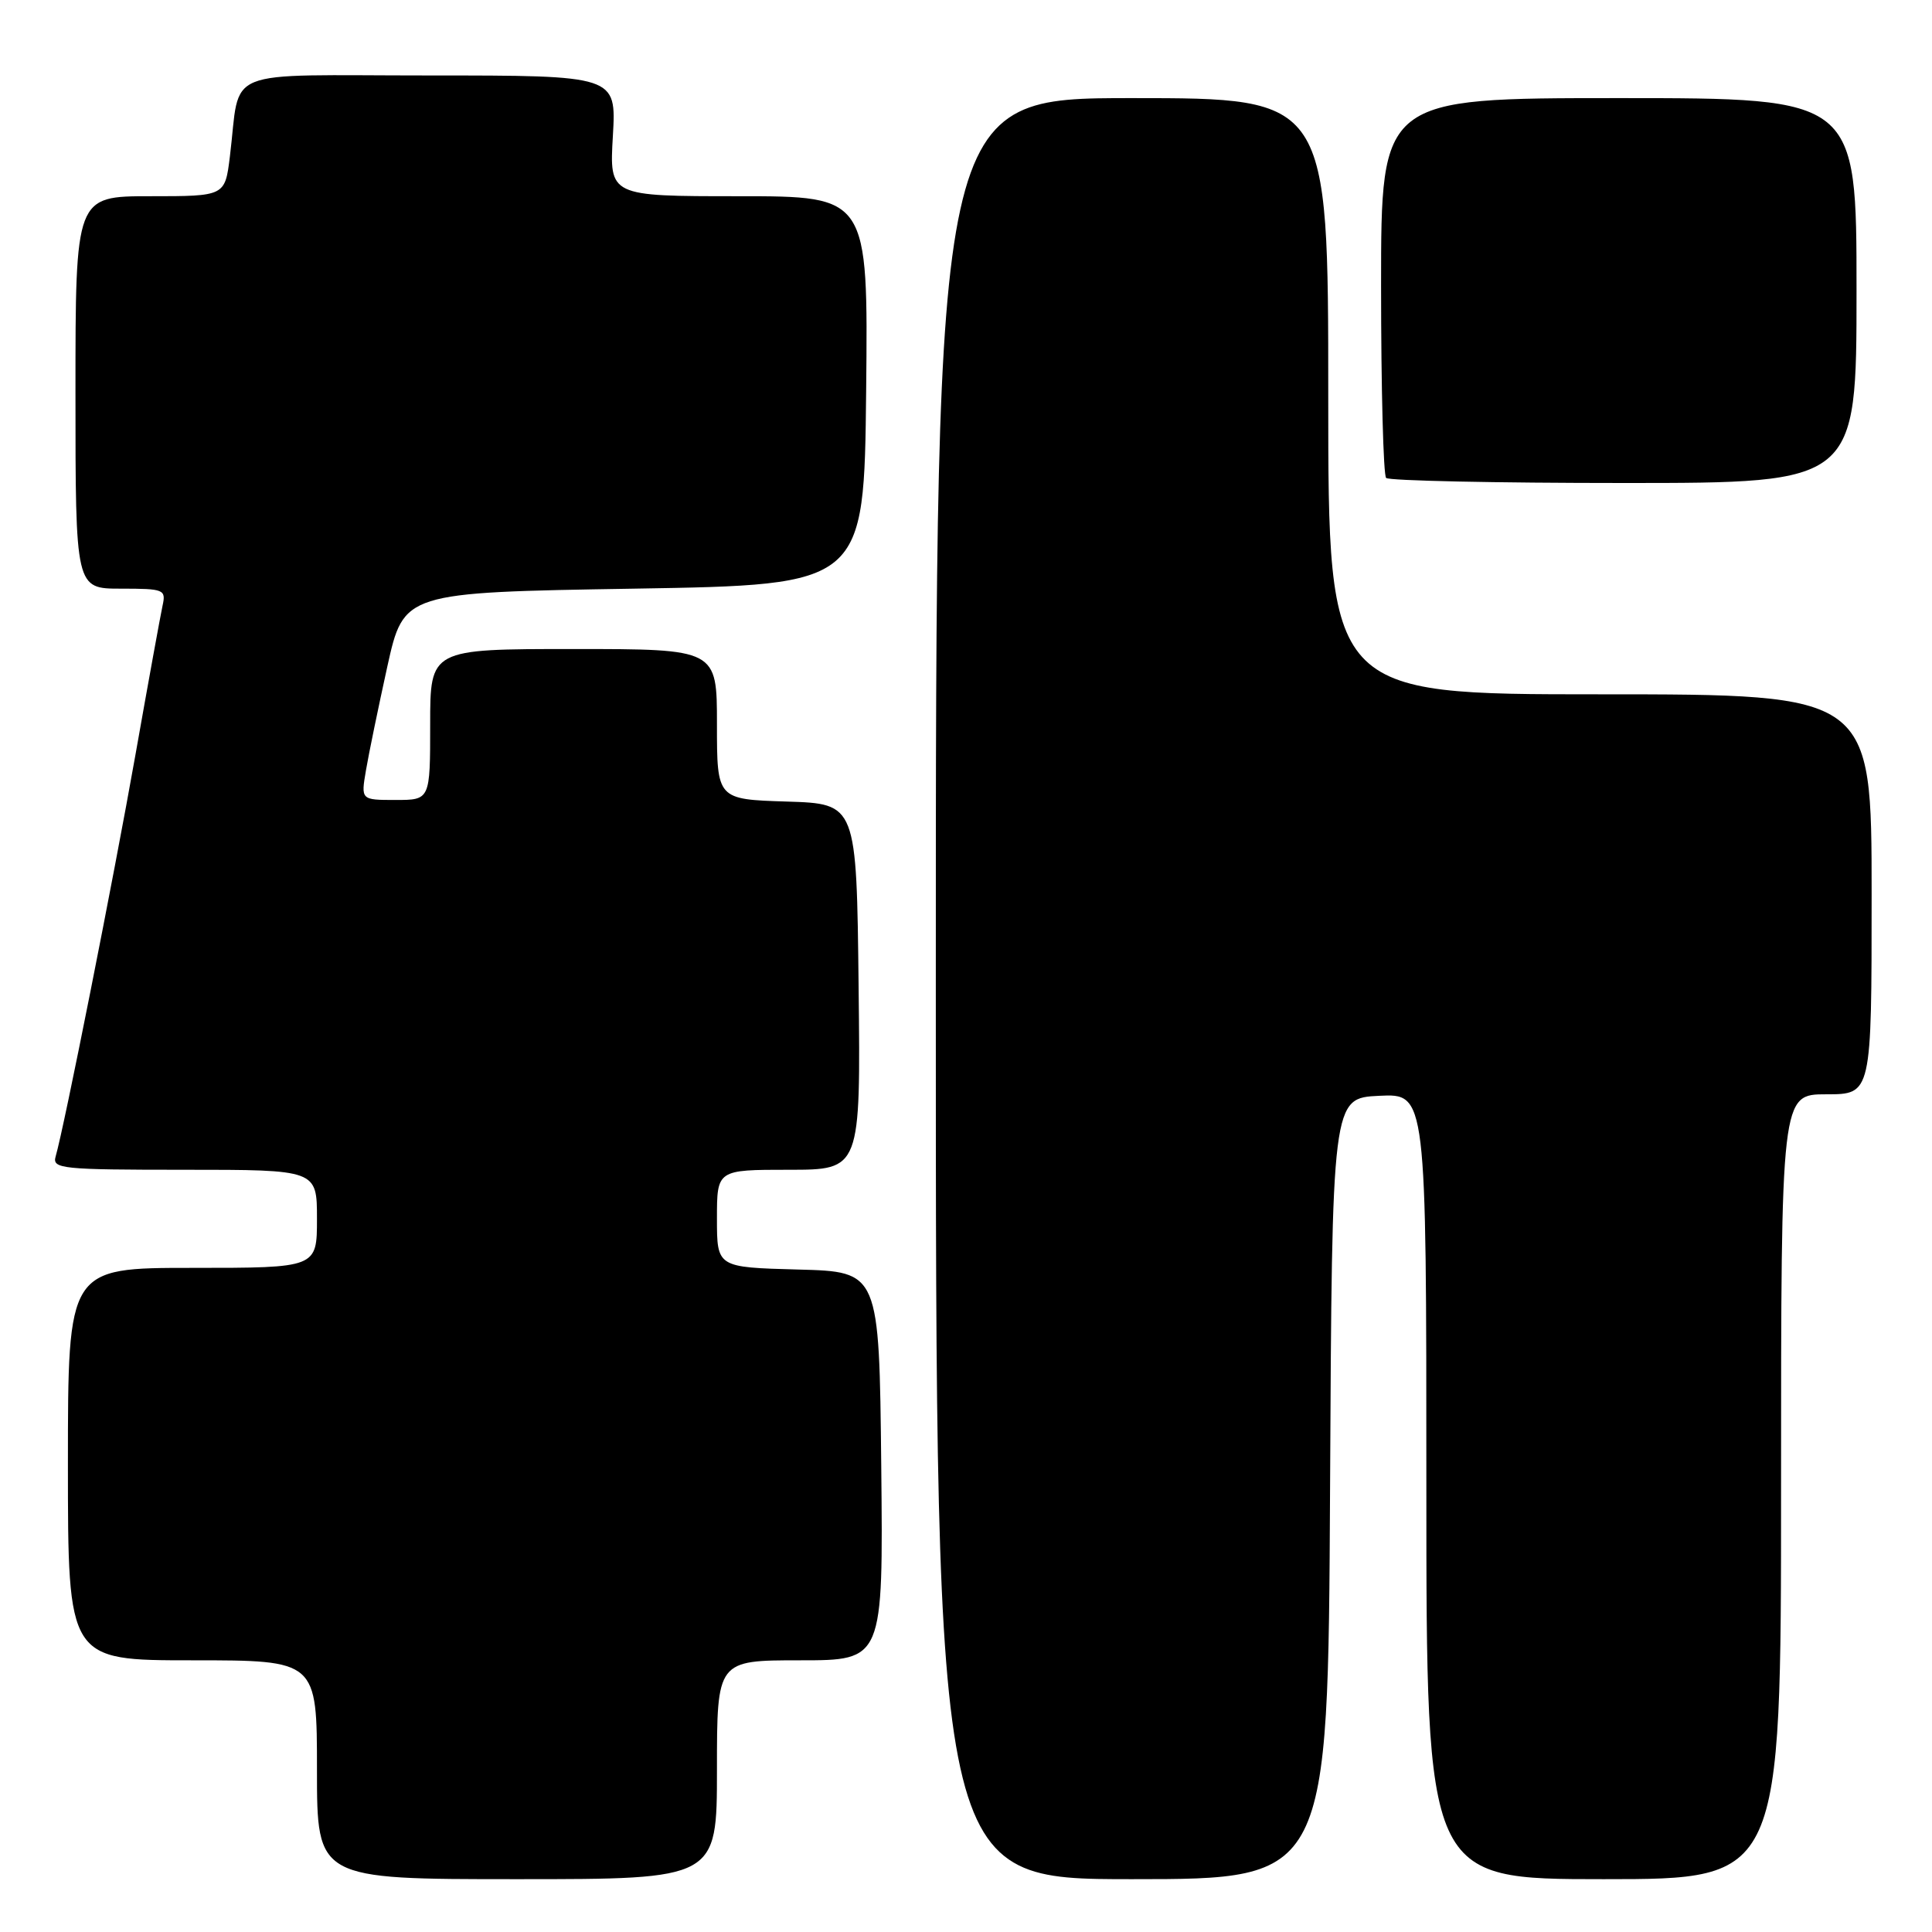 <?xml version="1.0" encoding="UTF-8" standalone="no"?>
<!DOCTYPE svg PUBLIC "-//W3C//DTD SVG 1.1//EN" "http://www.w3.org/Graphics/SVG/1.1/DTD/svg11.dtd" >
<svg xmlns="http://www.w3.org/2000/svg" xmlns:xlink="http://www.w3.org/1999/xlink" version="1.1" viewBox="0 0 256 256">
 <g >
 <path fill="currentColor"
d=" M 95.00 234.50 C 95.00 220.00 95.00 220.00 106.02 220.00 C 117.03 220.00 117.03 220.00 116.77 194.25 C 116.50 168.50 116.50 168.50 105.75 168.22 C 95.00 167.93 95.00 167.93 95.00 161.47 C 95.00 155.00 95.00 155.00 104.52 155.00 C 114.04 155.00 114.04 155.00 113.77 130.75 C 113.50 106.50 113.50 106.50 104.25 106.21 C 95.00 105.92 95.00 105.92 95.00 95.96 C 95.00 86.00 95.00 86.00 76.00 86.00 C 57.00 86.00 57.00 86.00 57.00 96.00 C 57.00 106.00 57.00 106.00 52.41 106.00 C 47.82 106.00 47.82 106.00 48.49 102.08 C 48.85 99.93 50.13 93.74 51.32 88.33 C 53.50 78.50 53.50 78.50 84.00 78.00 C 114.50 77.50 114.50 77.50 114.77 51.75 C 115.03 26.00 115.03 26.00 97.89 26.00 C 80.74 26.00 80.74 26.00 81.21 18.00 C 81.67 10.00 81.67 10.00 56.91 10.00 C 28.87 10.00 31.94 8.75 30.46 20.75 C 29.81 26.00 29.81 26.00 19.91 26.00 C 10.00 26.00 10.00 26.00 10.00 52.00 C 10.00 78.00 10.00 78.00 16.02 78.00 C 21.74 78.00 22.01 78.11 21.54 80.25 C 21.27 81.49 19.65 90.38 17.95 100.00 C 15.04 116.42 8.50 149.37 7.37 153.25 C 6.90 154.87 8.18 155.00 24.43 155.00 C 42.00 155.00 42.00 155.00 42.00 161.50 C 42.00 168.00 42.00 168.00 25.50 168.00 C 9.00 168.00 9.00 168.00 9.00 194.00 C 9.00 220.00 9.00 220.00 25.50 220.00 C 42.00 220.00 42.00 220.00 42.00 234.50 C 42.00 249.00 42.00 249.00 68.50 249.00 C 95.00 249.00 95.00 249.00 95.00 234.50 Z  M 176.24 197.25 C 176.50 145.50 176.50 145.50 182.75 145.20 C 189.00 144.90 189.00 144.90 189.00 196.95 C 189.00 249.00 189.00 249.00 212.50 249.00 C 236.00 249.00 236.00 249.00 236.00 197.00 C 236.00 145.00 236.00 145.00 242.00 145.00 C 248.00 145.00 248.00 145.00 248.00 118.50 C 248.00 92.00 248.00 92.00 212.00 92.00 C 176.00 92.00 176.00 92.00 176.00 52.50 C 176.00 13.00 176.00 13.00 150.00 13.00 C 124.00 13.00 124.00 13.00 124.00 131.00 C 124.00 249.00 124.00 249.00 149.99 249.00 C 175.98 249.00 175.98 249.00 176.24 197.25 Z  M 246.00 38.50 C 246.00 13.00 246.00 13.00 214.50 13.00 C 183.00 13.00 183.00 13.00 183.00 37.83 C 183.00 51.49 183.30 62.97 183.67 63.33 C 184.03 63.70 198.21 64.00 215.17 64.00 C 246.00 64.00 246.00 64.00 246.00 38.50 Z "/>
</g>
</svg>